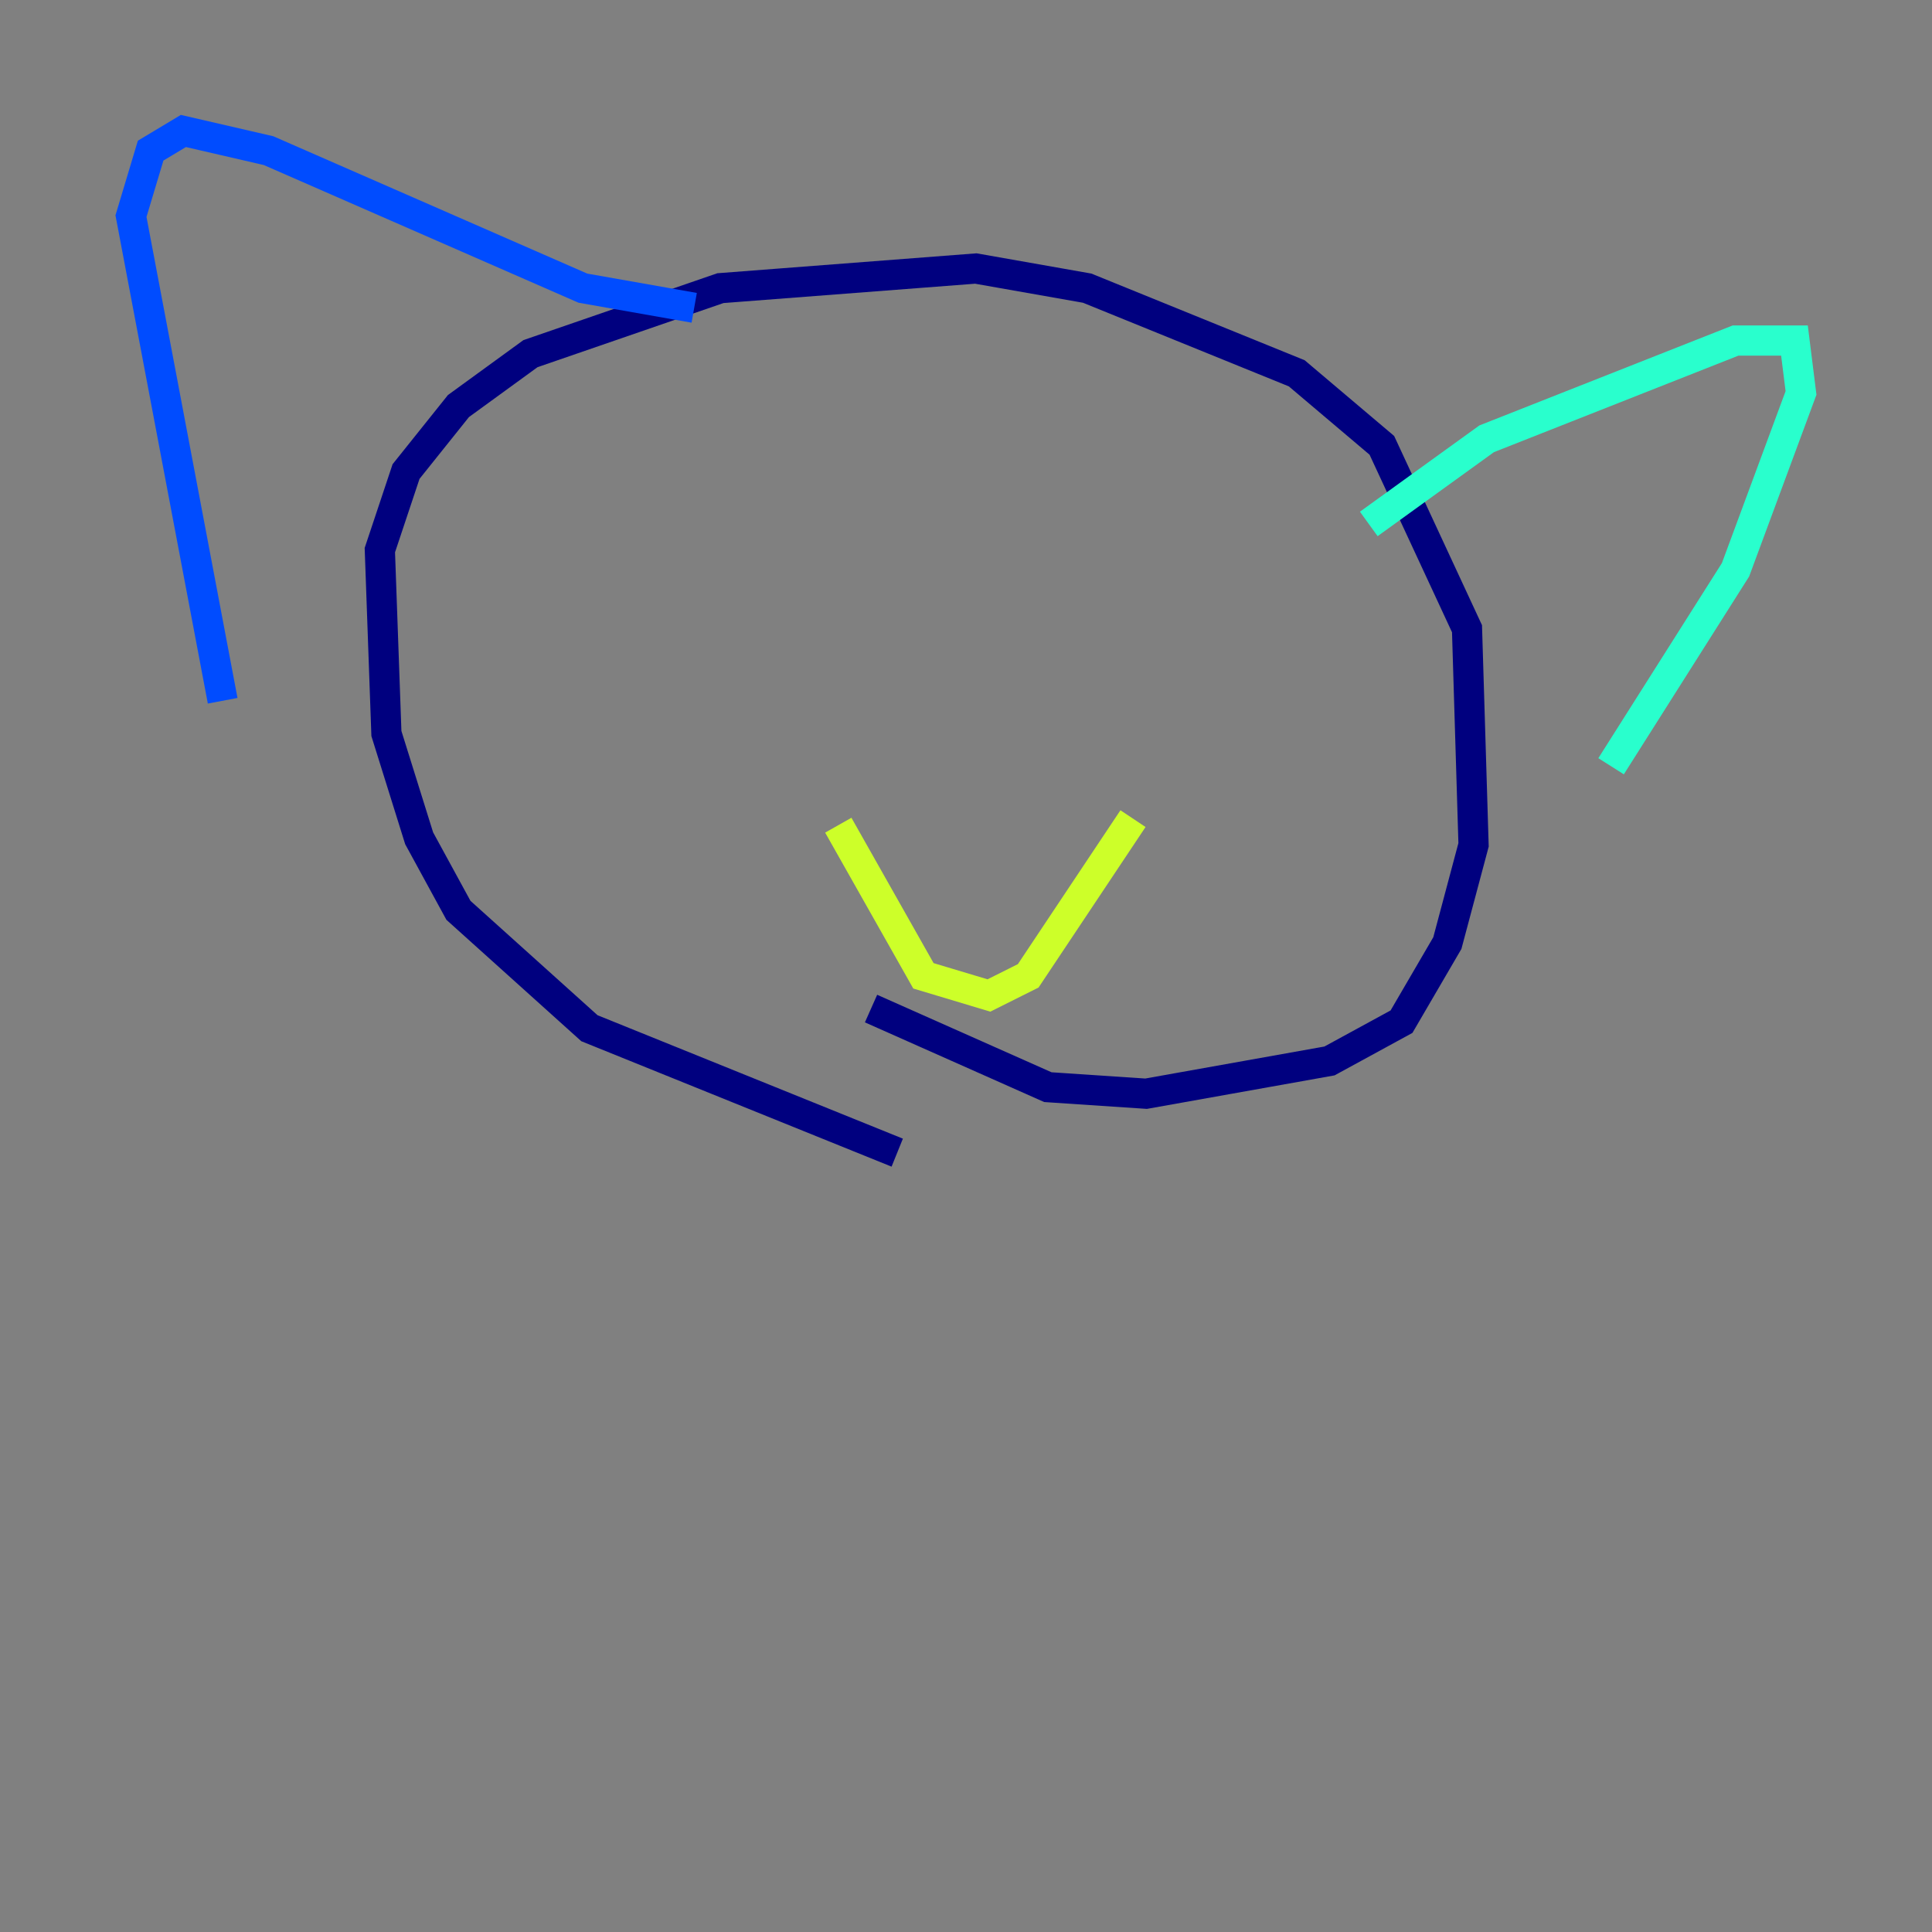 <?xml version="1.0" encoding="utf-8" ?>
<svg baseProfile="tiny" height="128" version="1.2" viewBox="0,0,128,128" width="128" xmlns="http://www.w3.org/2000/svg" xmlns:ev="http://www.w3.org/2001/xml-events" xmlns:xlink="http://www.w3.org/1999/xlink"><rect x="0" y="0" width="128" height="128" fill="#808080" stroke="none"/><defs /><polyline fill="none" points="59.444,76.366 39.051,68.122 30.373,60.312 27.77,55.539 25.6,48.597 25.166,36.447 26.902,31.241 30.373,26.902 35.146,23.43 47.729,19.091 64.651,17.79 72.027,19.091 85.912,24.732 91.552,29.505 97.193,41.654 97.627,55.973 95.891,62.481 92.854,67.688 88.081,70.291 75.932,72.461 69.424,72.027 57.709,66.82" stroke="#00007f" stroke-width="2" /><polyline fill="none" points="14.752,46.427 8.678,14.319 9.98,9.98 12.149,8.678 17.79,9.98 38.617,19.091 45.993,20.393" stroke="#004cff" stroke-width="2" /><polyline fill="none" points="90.685,34.712 98.495,29.071 114.983,22.563 118.888,22.563 119.322,26.034 114.983,37.749 106.739,50.766" stroke="#29ffcd" stroke-width="2" /><polyline fill="none" points="55.539,54.671 61.18,64.651 65.519,65.953 68.122,64.651 75.064,54.237" stroke="#cdff29" stroke-width="2" /><polyline fill="none" points="58.576,33.41 58.576,33.41" stroke="#ff6700" stroke-width="2" /><polyline fill="none" points="82.007,33.41 82.007,33.41" stroke="#7f0000" stroke-width="2" /></svg>